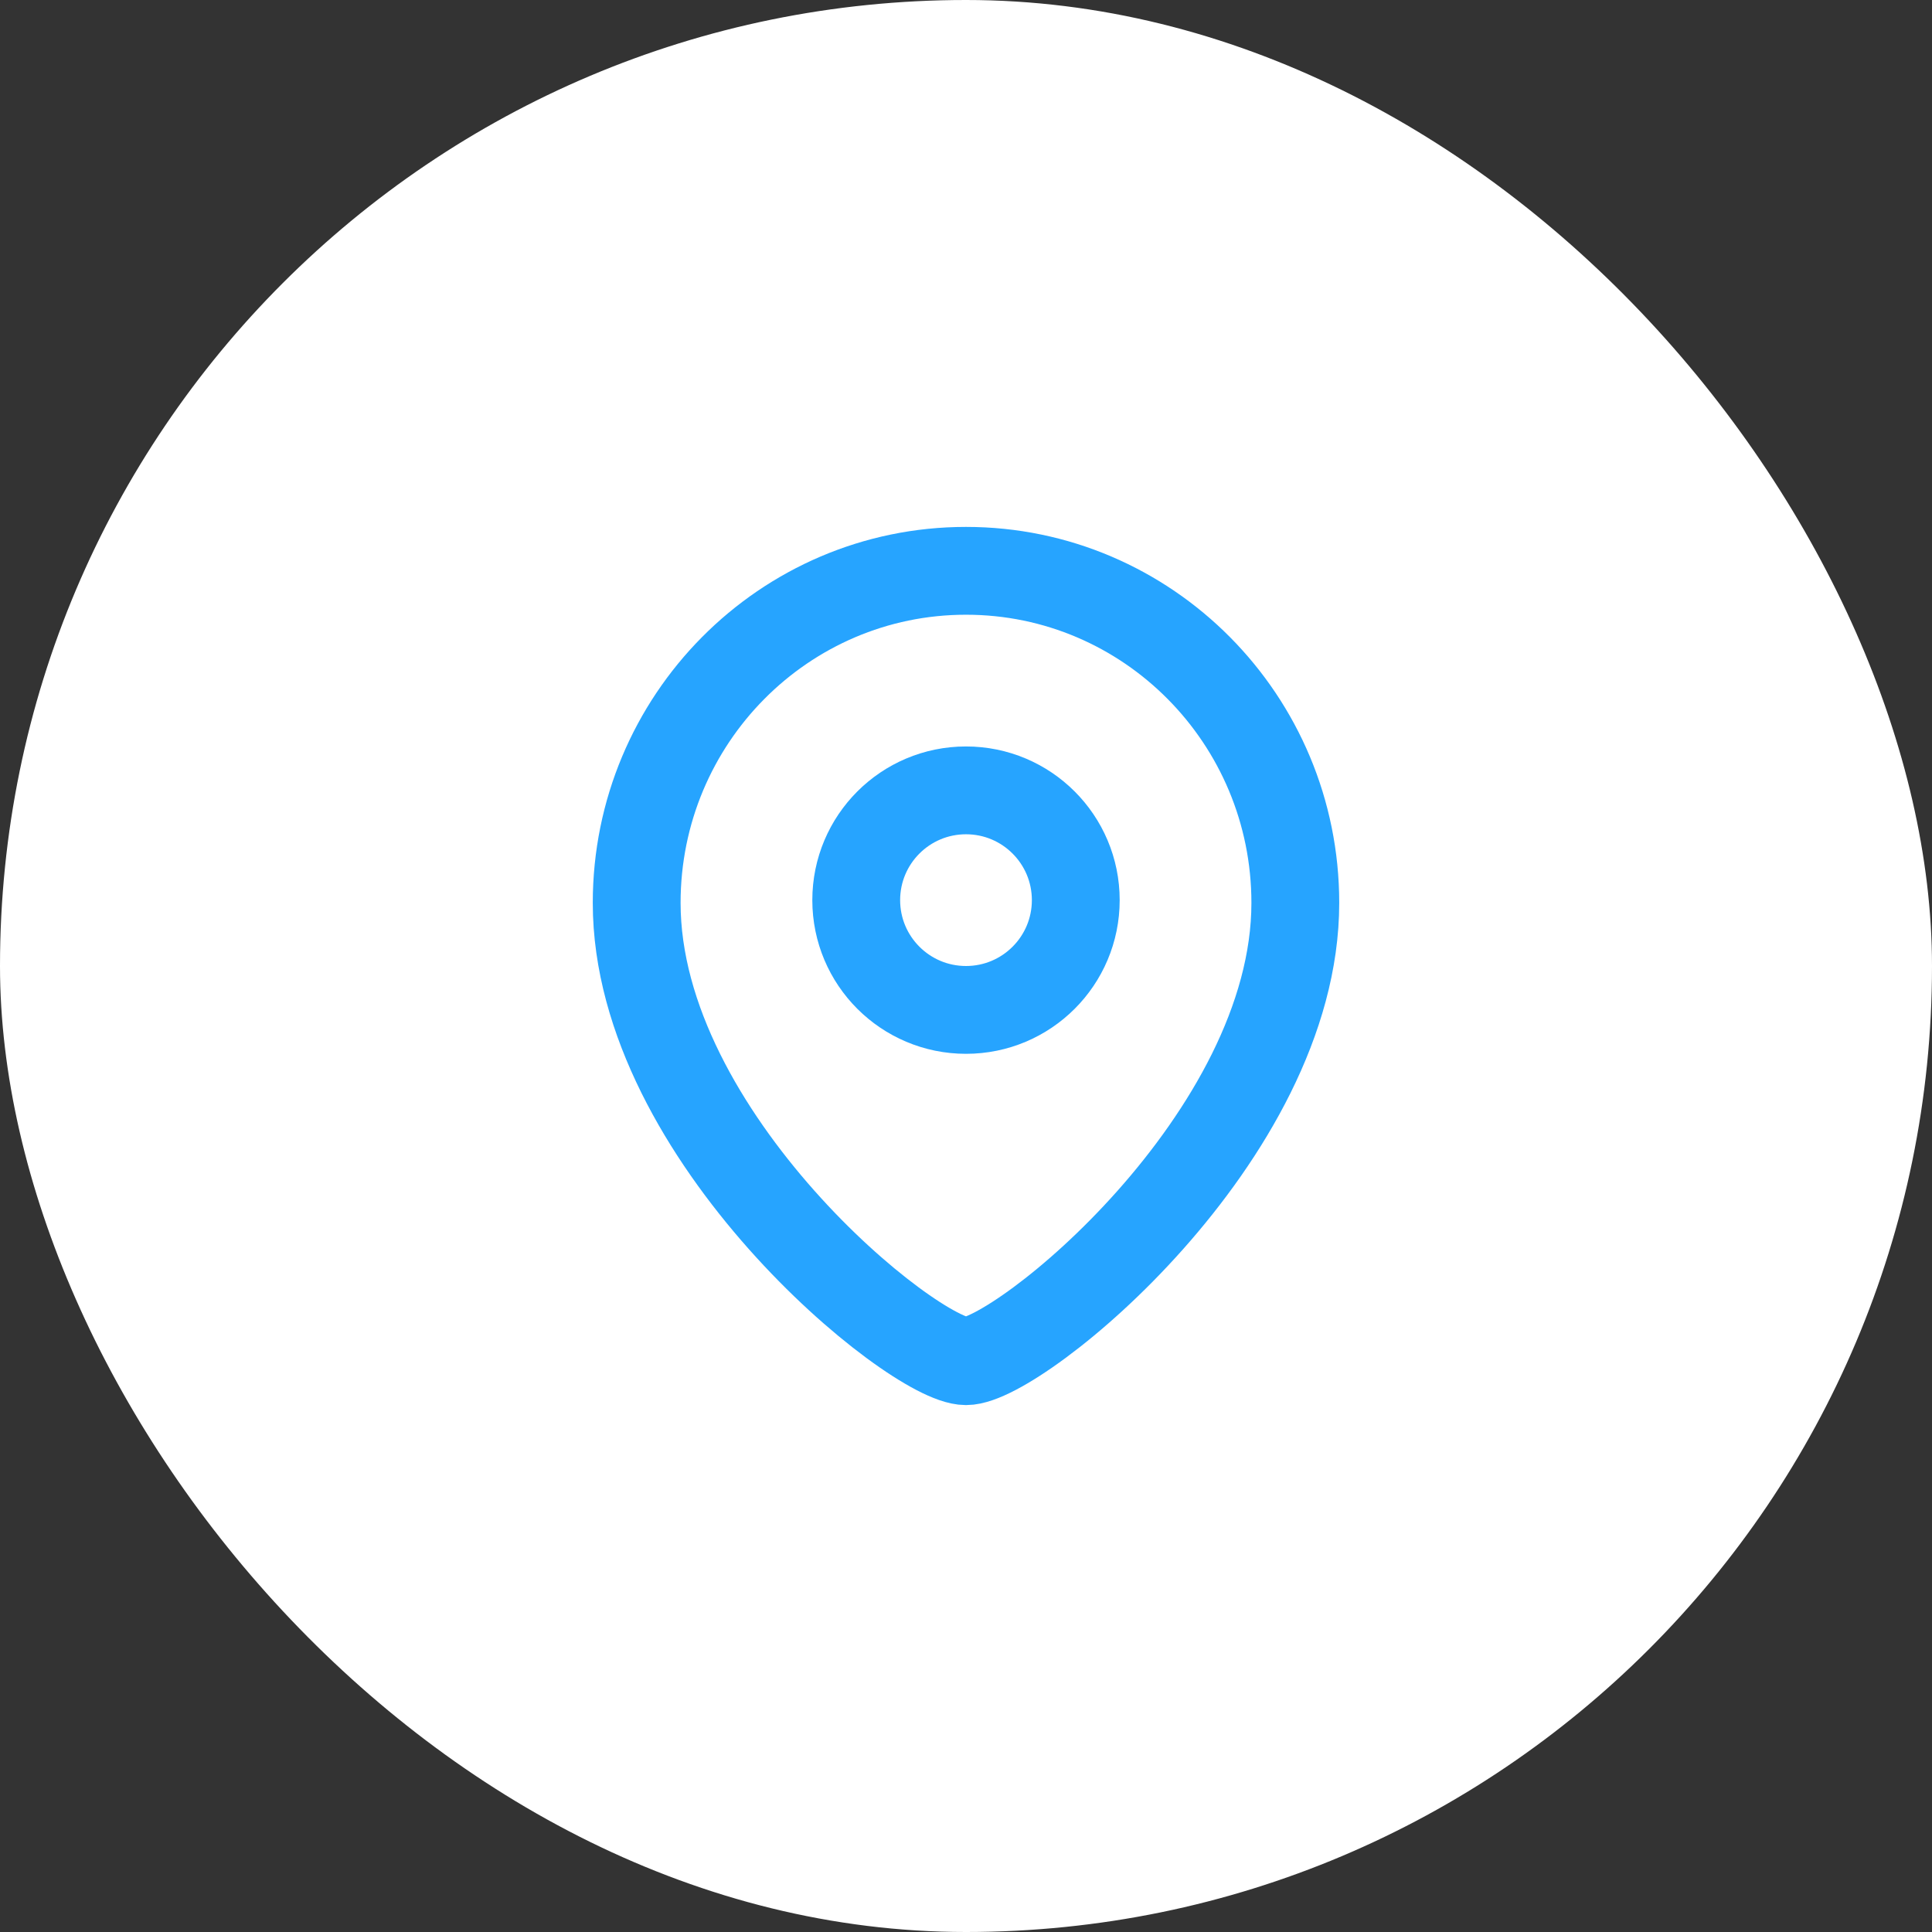 <svg width="44" height="44" viewBox="0 0 44 44" fill="none" xmlns="http://www.w3.org/2000/svg">
<rect x="0" y="0" width="44" height="44" fill="#333333" stroke="none"/>
<rect width="44" height="44" rx="22" fill="white"/>
<path fill-rule="evenodd" clip-rule="evenodd" d="M24.5 20.5C24.5 19.119 23.381 18 22 18C20.619 18 19.5 19.119 19.5 20.5C19.5 21.881 20.619 23 22 23C23.381 23 24.5 21.881 24.5 20.5Z" stroke="#26A4FF" stroke-width="2" stroke-linecap="round" stroke-linejoin="round"/>
<path fill-rule="evenodd" clip-rule="evenodd" d="M22 31C20.801 31 14.5 25.898 14.5 20.563C14.5 16.387 17.857 13 22 13C26.142 13 29.5 16.387 29.5 20.563C29.5 25.898 23.198 31 22 31Z" stroke="#26A4FF" stroke-width="2" stroke-linecap="round" stroke-linejoin="round"/>
</svg>
